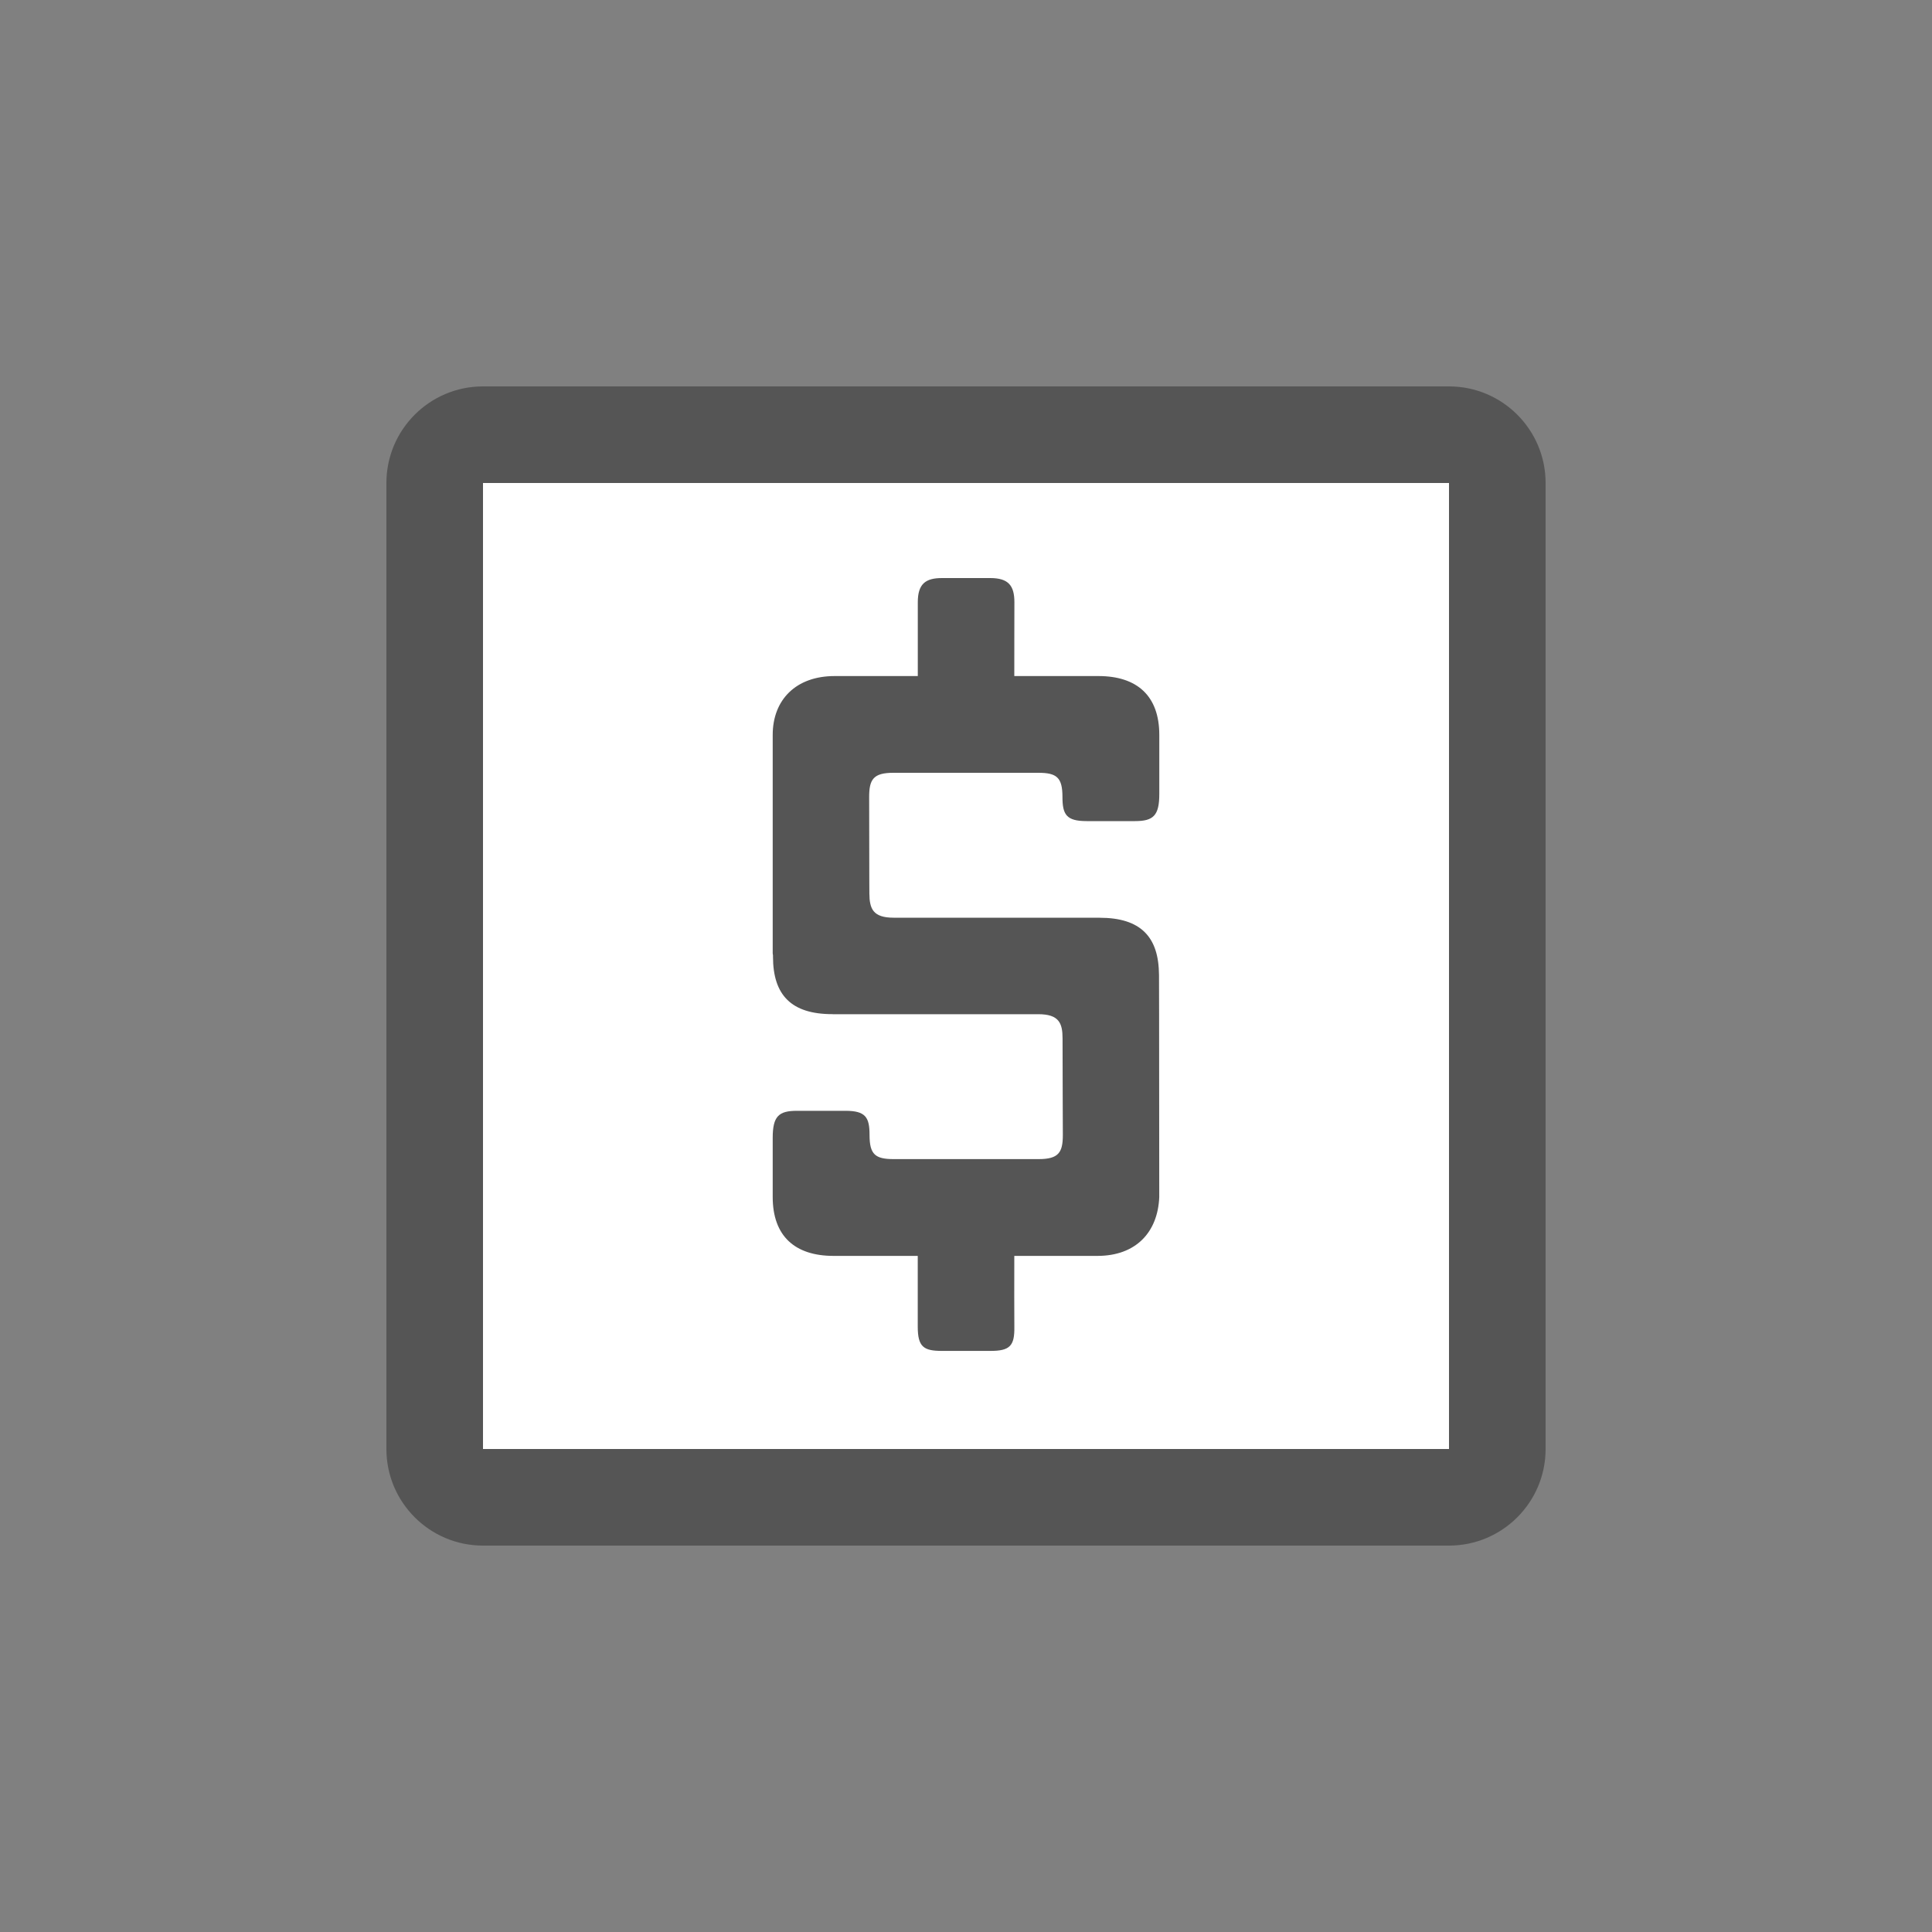 <?xml version="1.0" encoding="utf-8"?>
<!-- Generator: Adobe Illustrator 16.0.0, SVG Export Plug-In . SVG Version: 6.00 Build 0)  -->
<!DOCTYPE svg PUBLIC "-//W3C//DTD SVG 1.1//EN" "http://www.w3.org/Graphics/SVG/1.1/DTD/svg11.dtd">
<svg version="1.1" xmlns="http://www.w3.org/2000/svg" xmlns:xlink="http://www.w3.org/1999/xlink" x="0px" y="0px" width="40px"
	 height="40px" viewBox="0 0 40 40" enable-background="new 0 0 40 40" xml:space="preserve">
<rect x="0" y="0" width="40" height="40" fill="#808080" stroke="none"/>
<g id="white_1_" enable-background="new    ">
	<g id="white">
		<g>
			<rect x="9" y="9" fill="#FFFFFF" width="22" height="22"/>
		</g>
	</g>
</g>
<g id="pricing_1_" enable-background="new    ">
	<g id="pricing">
		<g>
			<path fill-rule="evenodd" clip-rule="evenodd" fill="#555555" d="M17.259,26.002h1.742v1.467c0,0.419,0.125,0.5,0.5,0.5
				s0.586-0.001,1,0c0.415,0.002,0.506-0.111,0.5-0.5c-0.003-0.264-0.002-0.952-0.001-1.467h1.72c0.797,0,1.252-0.489,1.281-1.219
				c0-3.229-0.006-5.337-0.006-4.593c0-0.796-0.382-1.189-1.229-1.189h-0.007c-0.003,0-0.005-0.001-0.007-0.001h-4.251
				c-0.427,0-0.5-0.186-0.5-0.5c0,0.749-0.006-0.871-0.006-2c0-0.362,0.086-0.5,0.5-0.5h3.001c0.381,0,0.501,0.095,0.501,0.5
				c0,0.365,0.081,0.5,0.5,0.5H23.5c0.378,0,0.502-0.113,0.502-0.56c0,0,0-0.413,0-1.224c0-0.812-0.463-1.219-1.261-1.219H21
				c-0.001-0.534,0.002-1.279,0.002-1.529c0-0.343-0.123-0.5-0.5-0.5h-1c-0.338,0-0.5,0.119-0.5,0.5v1.529H17.28
				c-0.798,0-1.282,0.488-1.282,1.219v4.524c0,0.014,0.006,0.024,0.006,0.037v0.031c0,0.796,0.382,1.189,1.229,1.189h0.007
				c0.002,0,0.004,0.001,0.007,0.001h4.251c0.427,0,0.501,0.186,0.501,0.5c0,1.188,0.006,1.309,0.006,2c0,0.362-0.087,0.5-0.501,0.5
				h-3.001c-0.381,0-0.5-0.095-0.5-0.5c0-0.365-0.081-0.5-0.5-0.5H16.5c-0.378,0-0.502,0.113-0.502,0.56c0,0,0,0.413,0,1.224
				C15.998,25.595,16.461,26.002,17.259,26.002z M30,8H10c-1.104,0-2,0.896-2,2v20c0,1.104,0.896,2,2,2h20c1.104,0,2-0.896,2-2V10
				C32,8.896,31.104,8,30,8z M30,30H10V10h20V30z"/>
		</g>
	</g>
</g>
</svg>
